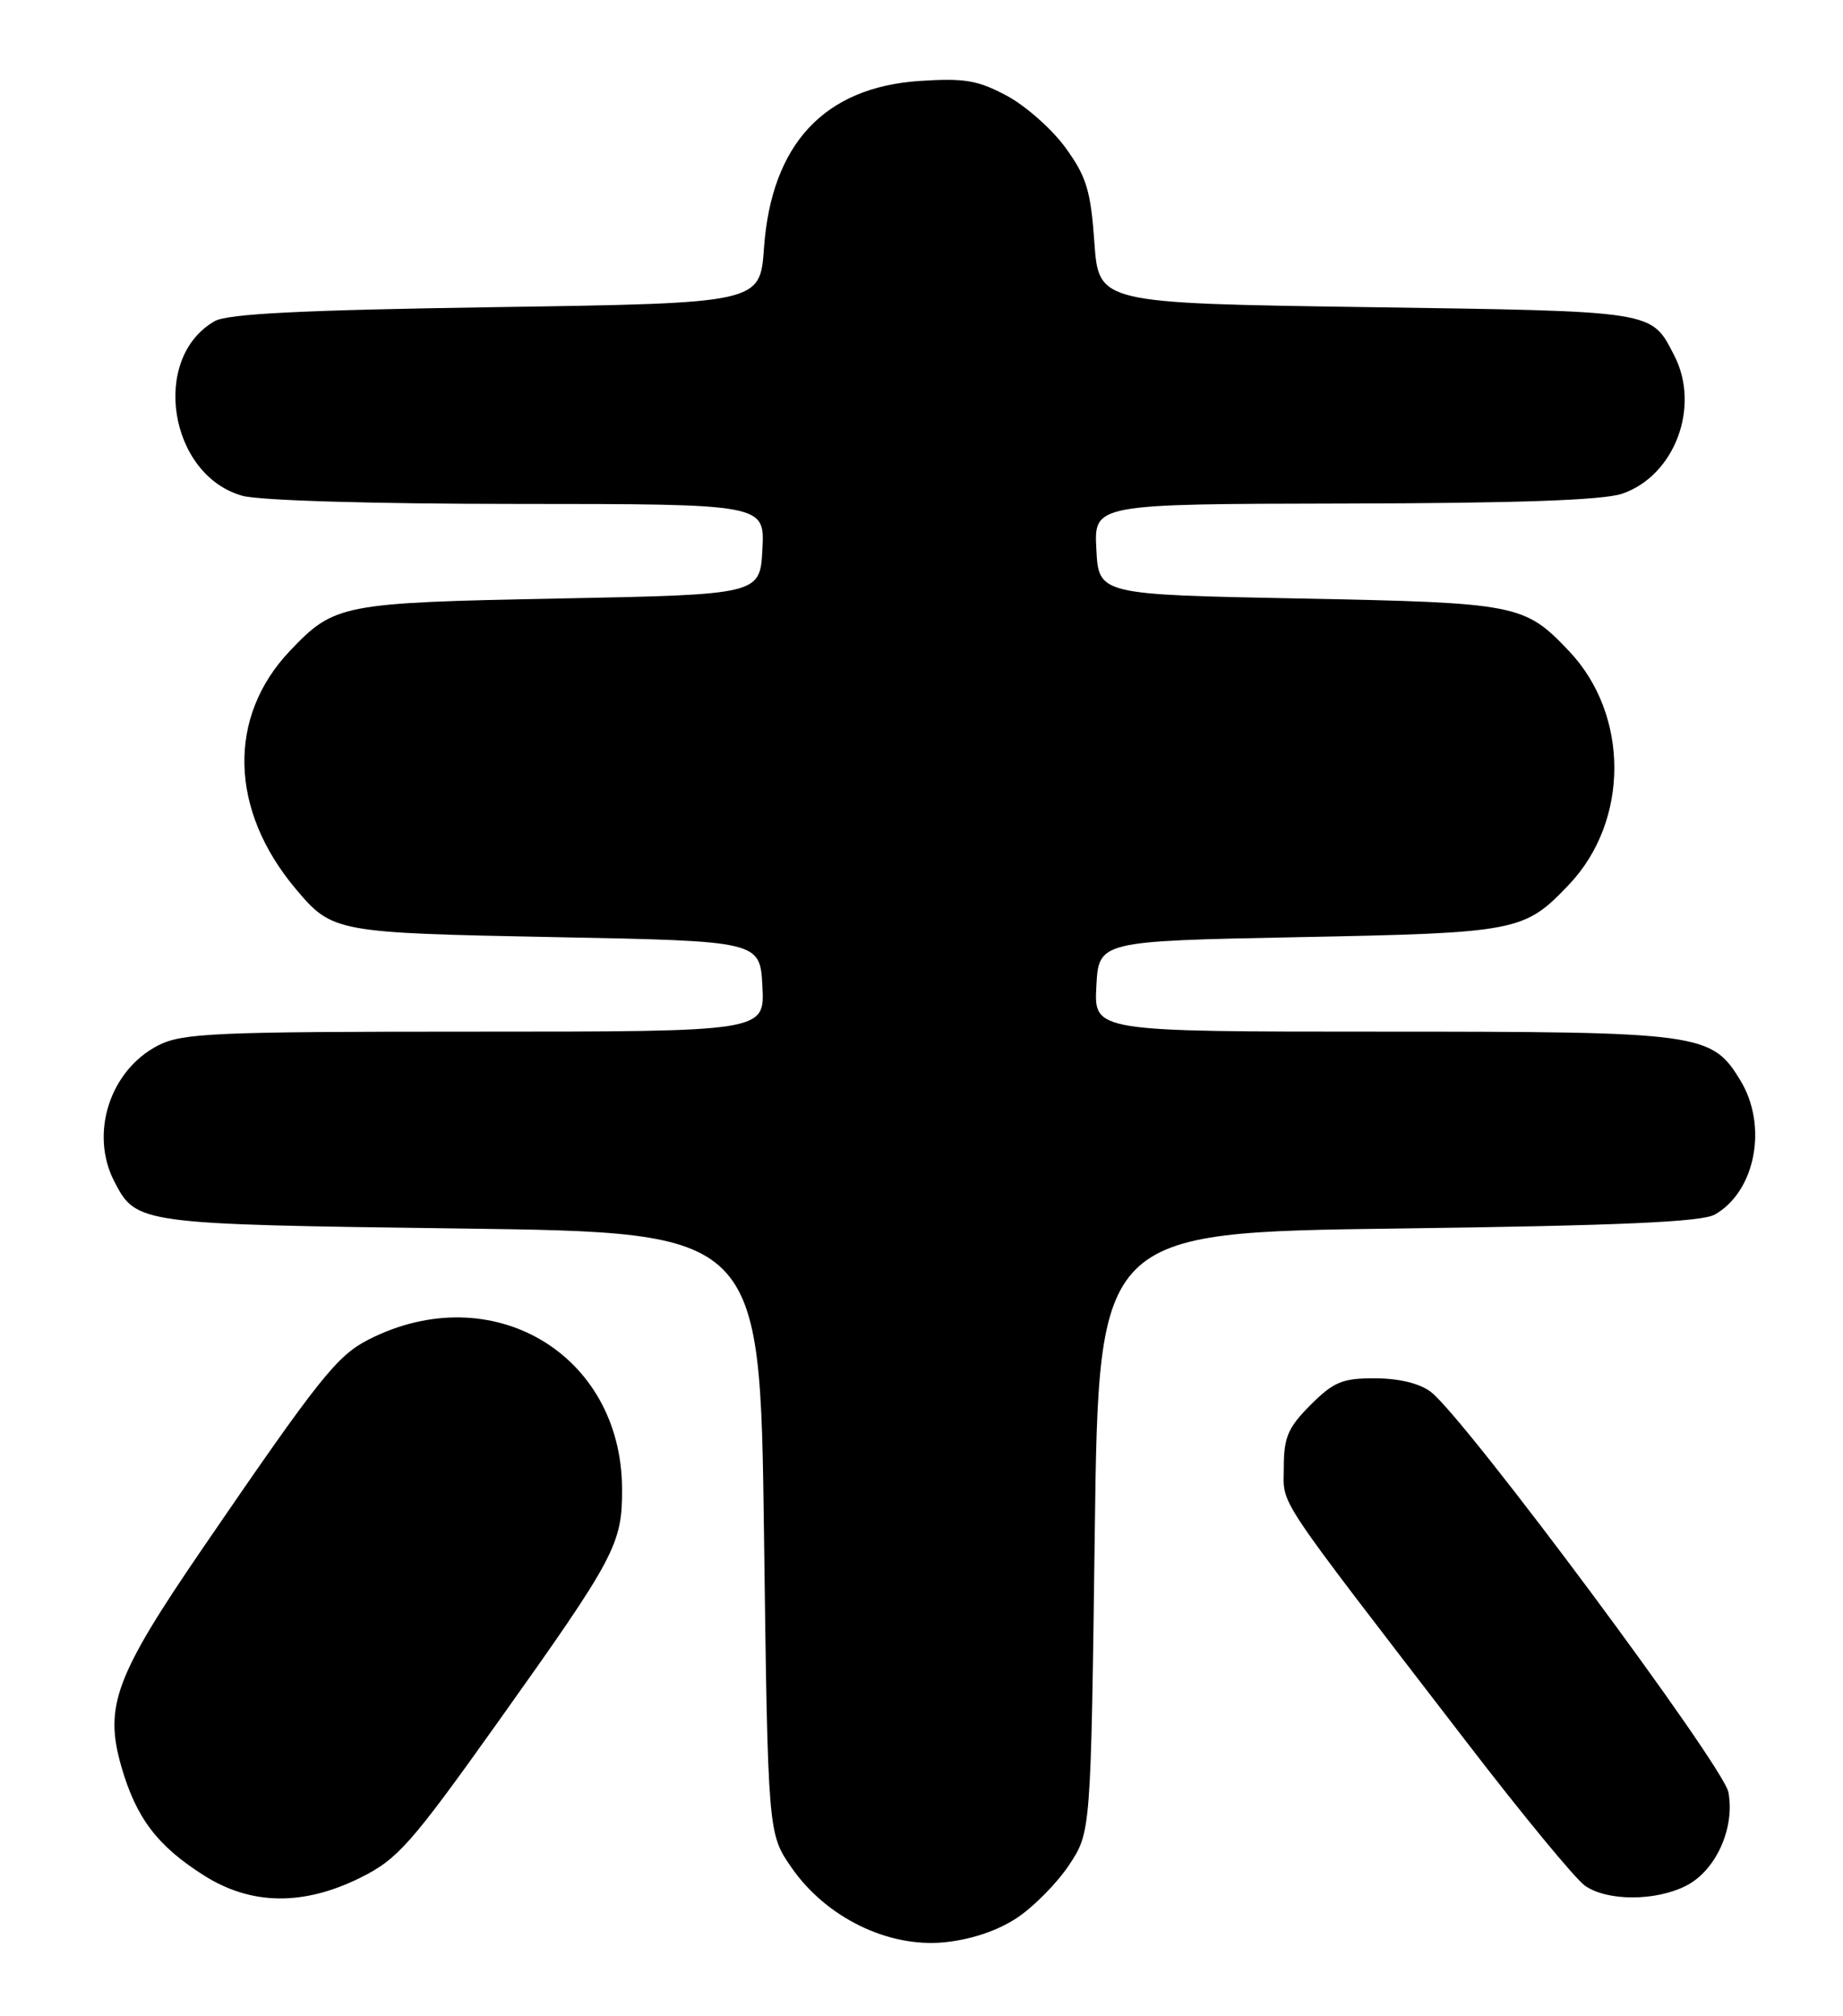 <?xml version="1.0" encoding="UTF-8" standalone="no"?>
<!DOCTYPE svg PUBLIC "-//W3C//DTD SVG 1.1//EN" "http://www.w3.org/Graphics/SVG/1.1/DTD/svg11.dtd" >
<svg xmlns="http://www.w3.org/2000/svg" xmlns:xlink="http://www.w3.org/1999/xlink" version="1.1" viewBox="0 0 234 256">
 <g >
 <path fill="currentColor"
d=" M 129.10 243.55 C 131.24 242.14 134.22 239.11 135.74 236.82 C 138.50 232.65 138.50 232.65 139.00 194.58 C 139.50 156.50 139.50 156.50 177.50 156.00 C 205.76 155.63 216.07 155.17 217.74 154.22 C 222.90 151.27 224.48 142.95 220.97 137.19 C 217.31 131.18 216.00 131.00 175.48 131.00 C 138.90 131.00 138.90 131.00 139.20 125.25 C 139.50 119.50 139.50 119.50 165.00 119.00 C 192.70 118.46 193.54 118.29 199.20 112.34 C 206.89 104.24 206.89 90.76 199.20 82.66 C 193.54 76.71 192.70 76.54 165.00 76.00 C 139.50 75.50 139.50 75.50 139.20 69.75 C 138.90 64.00 138.90 64.00 170.70 63.94 C 192.60 63.90 203.58 63.52 205.97 62.69 C 212.64 60.40 215.93 51.63 212.57 45.13 C 209.61 39.41 210.42 39.54 173.60 39.00 C 139.50 38.50 139.50 38.50 138.95 30.78 C 138.49 24.22 137.94 22.42 135.30 18.78 C 133.60 16.43 130.24 13.45 127.85 12.17 C 124.17 10.19 122.46 9.90 116.75 10.28 C 104.65 11.09 97.94 18.30 97.00 31.50 C 96.50 38.50 96.50 38.50 63.00 39.00 C 38.40 39.37 28.90 39.84 27.26 40.78 C 19.07 45.46 21.45 60.36 30.79 62.96 C 32.97 63.56 47.42 63.99 65.80 63.99 C 97.10 64.00 97.10 64.00 96.80 69.75 C 96.50 75.50 96.50 75.50 71.00 76.00 C 43.30 76.54 42.46 76.71 36.80 82.66 C 28.84 91.05 29.13 102.87 37.56 112.89 C 42.19 118.39 42.59 118.46 70.50 119.00 C 96.50 119.50 96.50 119.50 96.80 125.25 C 97.10 131.00 97.10 131.00 60.30 131.00 C 27.24 131.00 23.15 131.18 20.08 132.75 C 13.96 135.89 11.36 143.93 14.51 150.02 C 17.31 155.43 17.53 155.46 58.50 156.00 C 96.50 156.50 96.50 156.50 97.00 194.67 C 97.50 232.83 97.50 232.83 100.51 237.17 C 104.89 243.48 112.74 247.33 119.86 246.64 C 123.26 246.31 126.64 245.18 129.10 243.55 Z  M 45.81 238.41 C 50.51 236.06 52.20 234.15 63.23 218.66 C 78.17 197.68 79.01 196.10 78.98 189.04 C 78.91 171.87 62.39 162.15 46.80 170.10 C 42.77 172.16 40.55 174.95 25.79 196.52 C 14.60 212.87 13.19 216.69 15.43 224.40 C 17.31 230.88 19.99 234.40 25.88 238.14 C 31.89 241.95 38.52 242.04 45.81 238.41 Z  M 214.13 239.43 C 217.88 237.49 220.30 232.11 219.45 227.58 C 218.82 224.22 186.19 180.30 181.70 176.77 C 180.32 175.69 177.70 175.04 174.65 175.02 C 170.45 175.00 169.34 175.46 166.40 178.40 C 163.53 181.27 163.00 182.51 163.00 186.34 C 163.00 191.37 161.34 188.87 186.21 221.21 C 193.27 230.41 200.04 238.62 201.25 239.46 C 204.08 241.44 210.27 241.43 214.13 239.43 Z "/>
</g>
</svg>